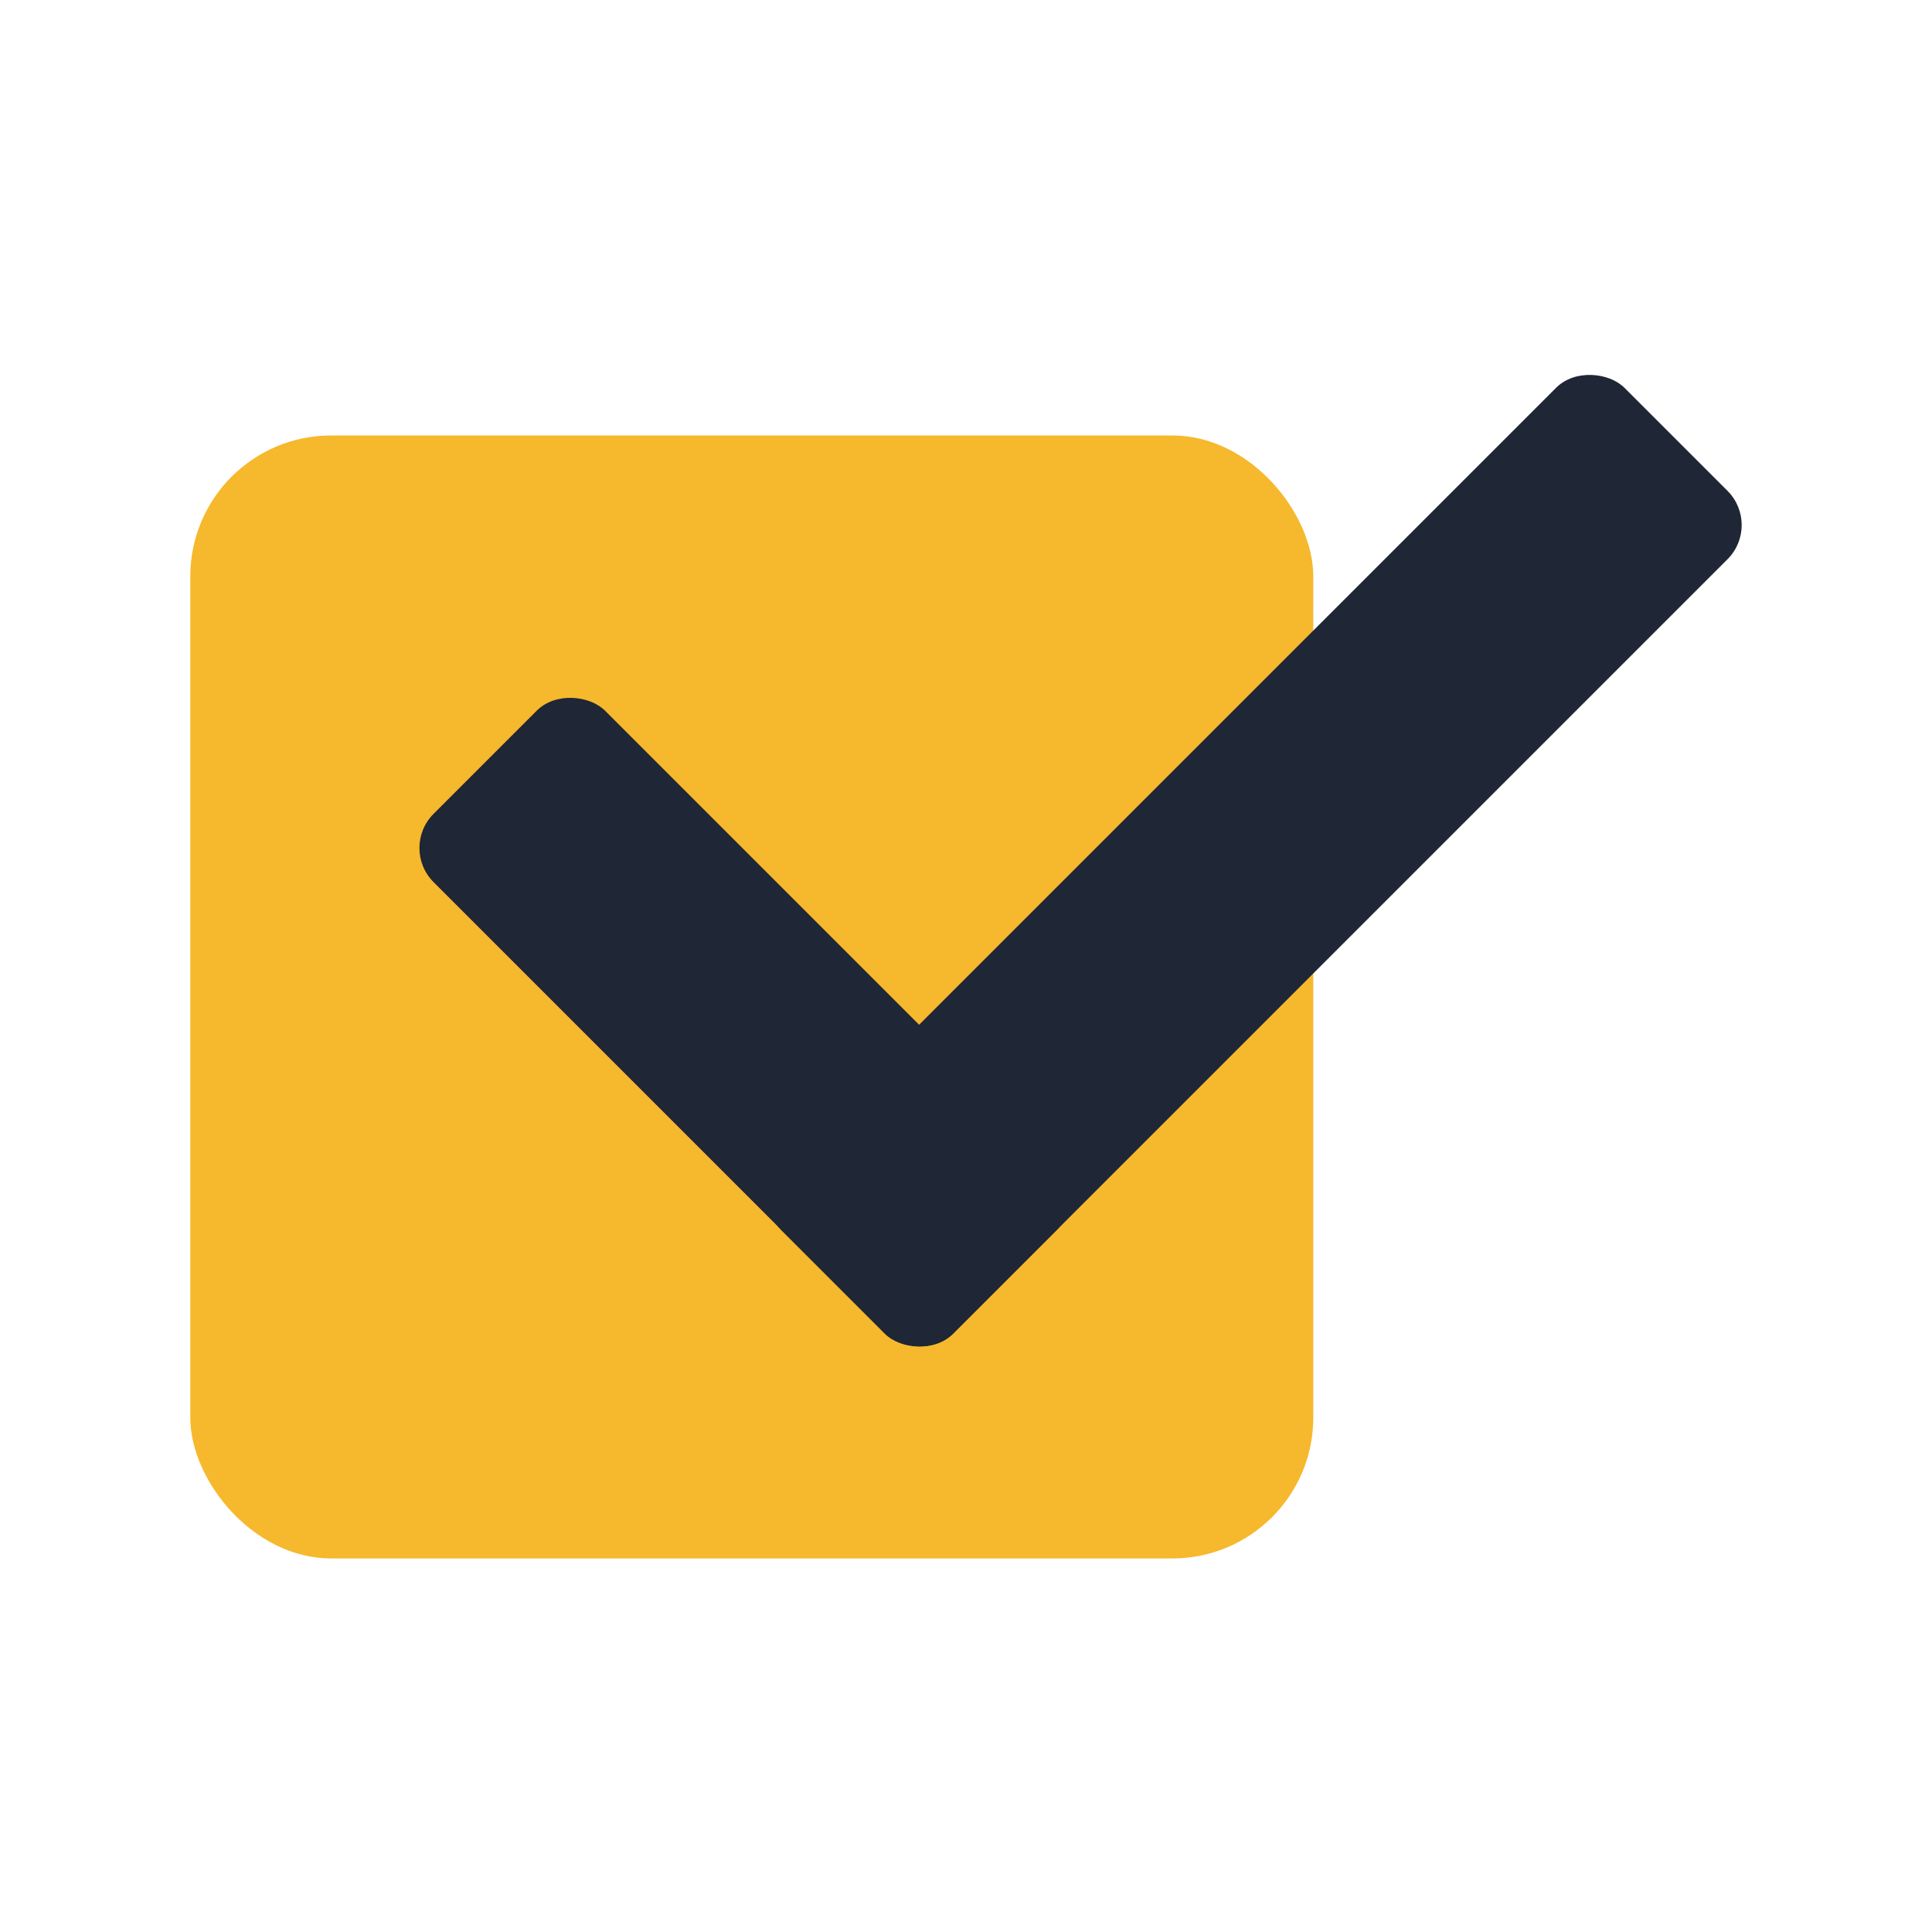 <svg id="Layer_1" data-name="Layer 1" xmlns="http://www.w3.org/2000/svg" viewBox="0 0 200 200"><defs><style>.cls-1{fill:#f6b82c;}.cls-2{fill:#1f2635;}</style></defs><rect class="cls-1" x="19.7" y="45.08" width="116.25" height="116.25" rx="14.58"/><rect class="cls-2" x="64.57" y="67.77" width="25.1" height="76.08" rx="5" transform="translate(-52.23 85.52) rotate(-45)"/><rect class="cls-2" x="68.18" y="76.55" width="123.38" height="25.1" rx="5" transform="translate(-24.96 117.93) rotate(-45)"/></svg>